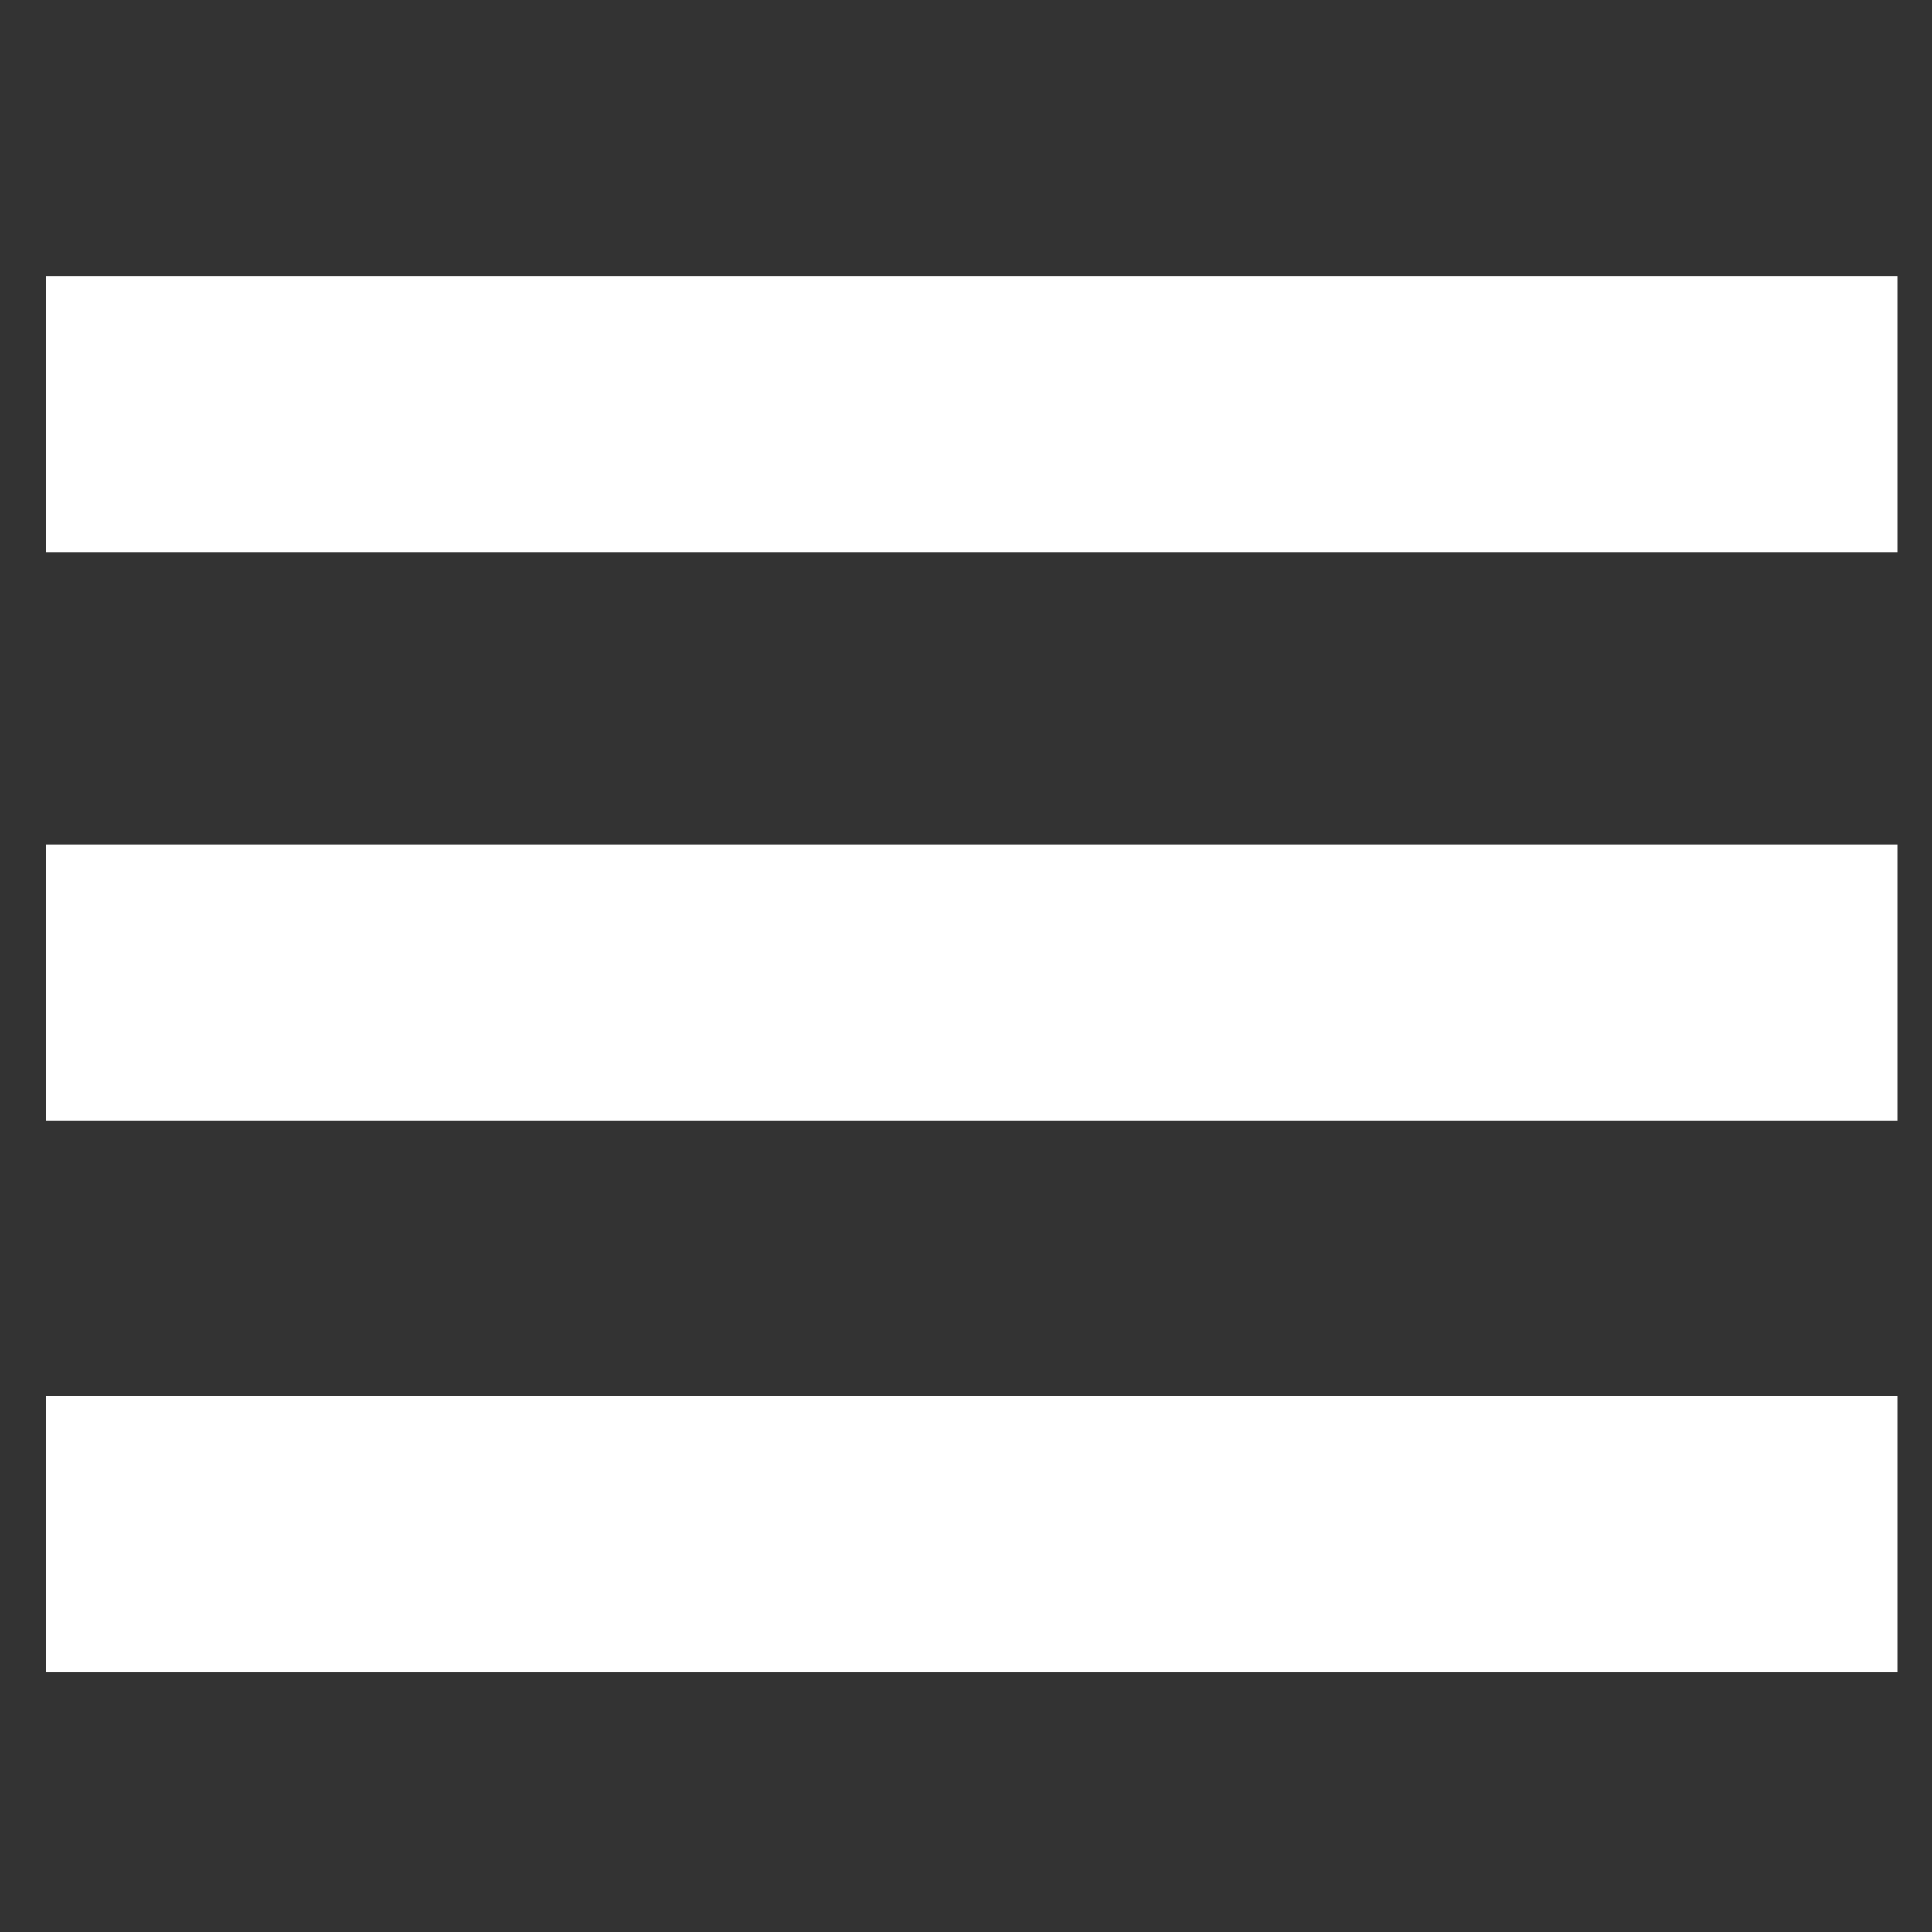 <?xml version="1.0" encoding="UTF-8"?>
<svg width="21px" height="21px" viewBox="0 0 21 21" version="1.1" xmlns="http://www.w3.org/2000/svg" xmlns:xlink="http://www.w3.org/1999/xlink">
    <rect x="0" y="0" width="21" height="21" fill="#333333" stroke="none"/>
    <!-- Generator: Sketch 54.1 (76490) - https://sketchapp.com -->
    <title>Icon/Menu</title>
    <desc>Created with Sketch.</desc>
    <g id="Icon/Menu" stroke="none" stroke-width="1" fill="none" fill-rule="evenodd">
        <polygon id="Path-2" fill="#FFFFFF" fill-rule="nonzero" points="0.504 6 0.504 3 20.626 3 20.626 6"></polygon>
        <polygon id="Path-2-Copy" fill="#FFFFFF" fill-rule="nonzero" points="0.504 12.178 0.504 9.178 20.626 9.178 20.626 12.178"></polygon>
        <polygon id="Path-2-Copy-2" fill="#FFFFFF" fill-rule="nonzero" points="0.504 18.178 0.504 15.178 20.626 15.178 20.626 18.178"></polygon>
    </g>
</svg>